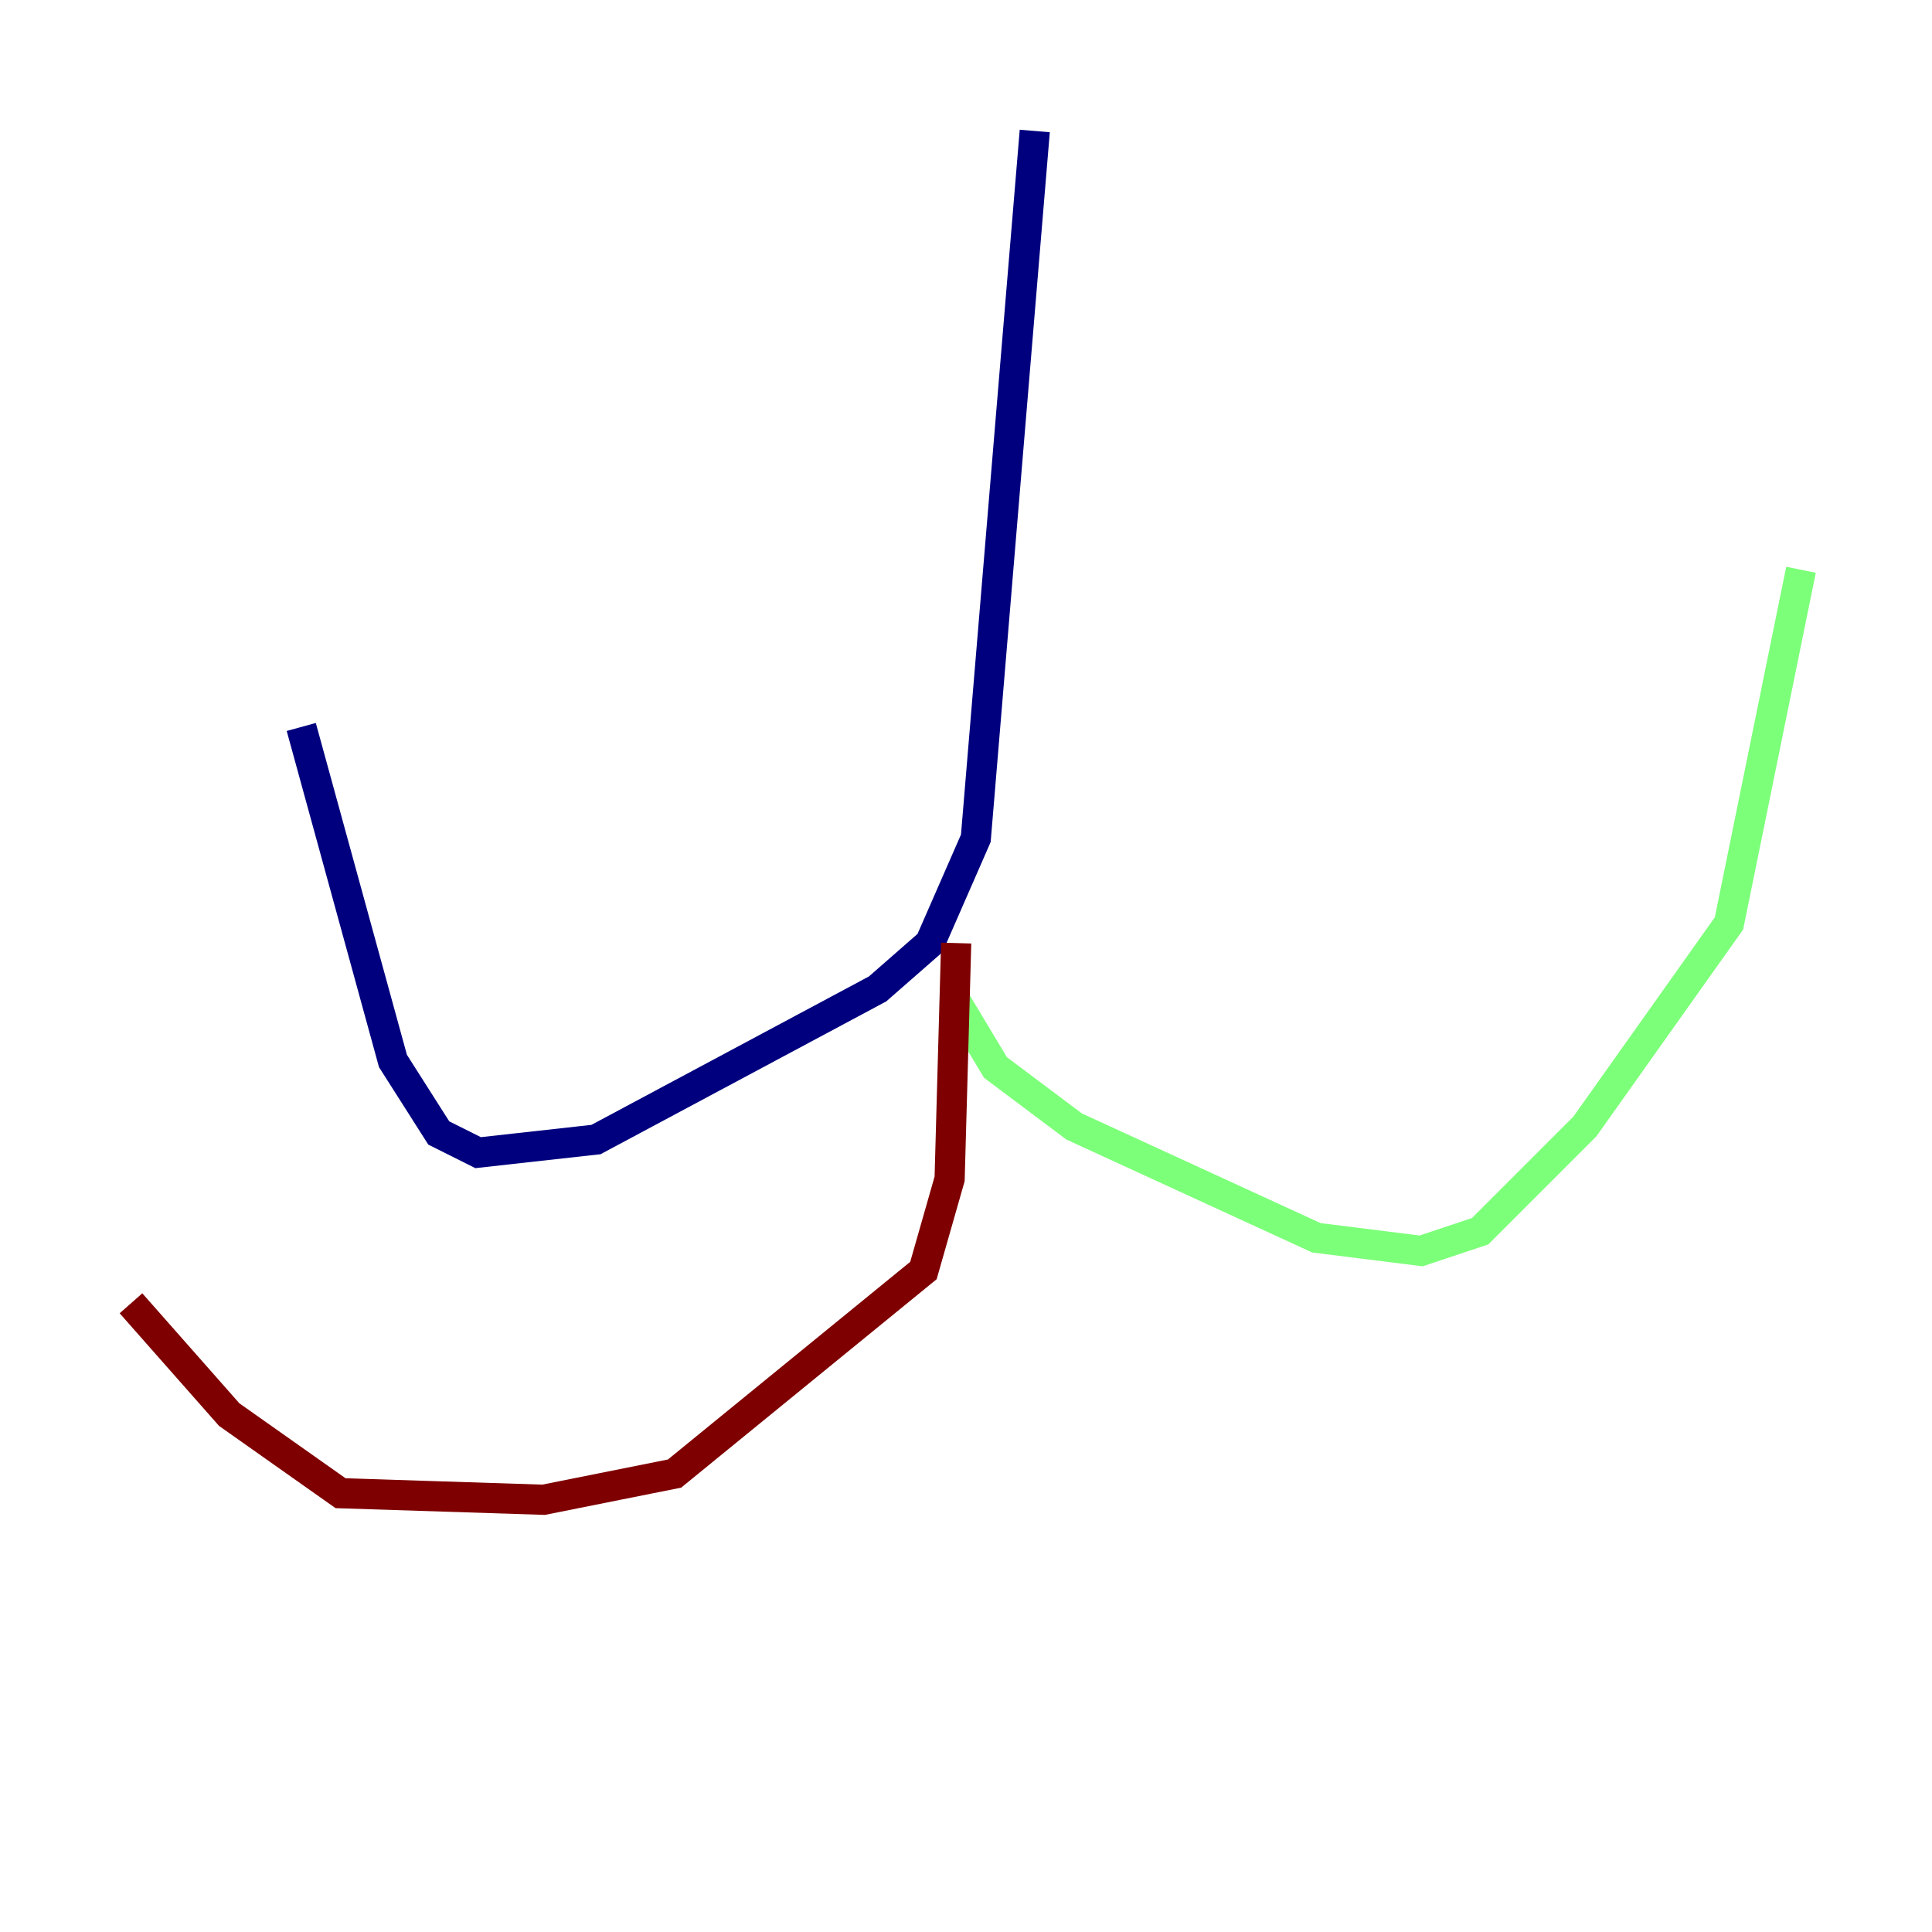 <?xml version="1.0" encoding="utf-8" ?>
<svg baseProfile="tiny" height="128" version="1.2" viewBox="0,0,128,128" width="128" xmlns="http://www.w3.org/2000/svg" xmlns:ev="http://www.w3.org/2001/xml-events" xmlns:xlink="http://www.w3.org/1999/xlink"><defs /><polyline fill="none" points="68.556,8.678 64.651,55.539 61.614,62.481 58.142,65.519 39.485,75.498 31.675,76.366 29.071,75.064 26.034,70.291 19.959,48.163" stroke="#00007f" stroke-width="2" /><polyline fill="none" points="63.349,66.386 65.953,70.725 71.159,74.63 87.214,82.007 94.156,82.875 98.061,81.573 105.003,74.63 114.549,61.18 119.322,37.749" stroke="#7cff79" stroke-width="2" /><polyline fill="none" points="63.349,62.481 62.915,78.102 61.18,84.176 44.691,97.627 36.014,99.363 22.563,98.929 15.186,93.722 8.678,86.346" stroke="#7f0000" stroke-width="2" /></svg>
